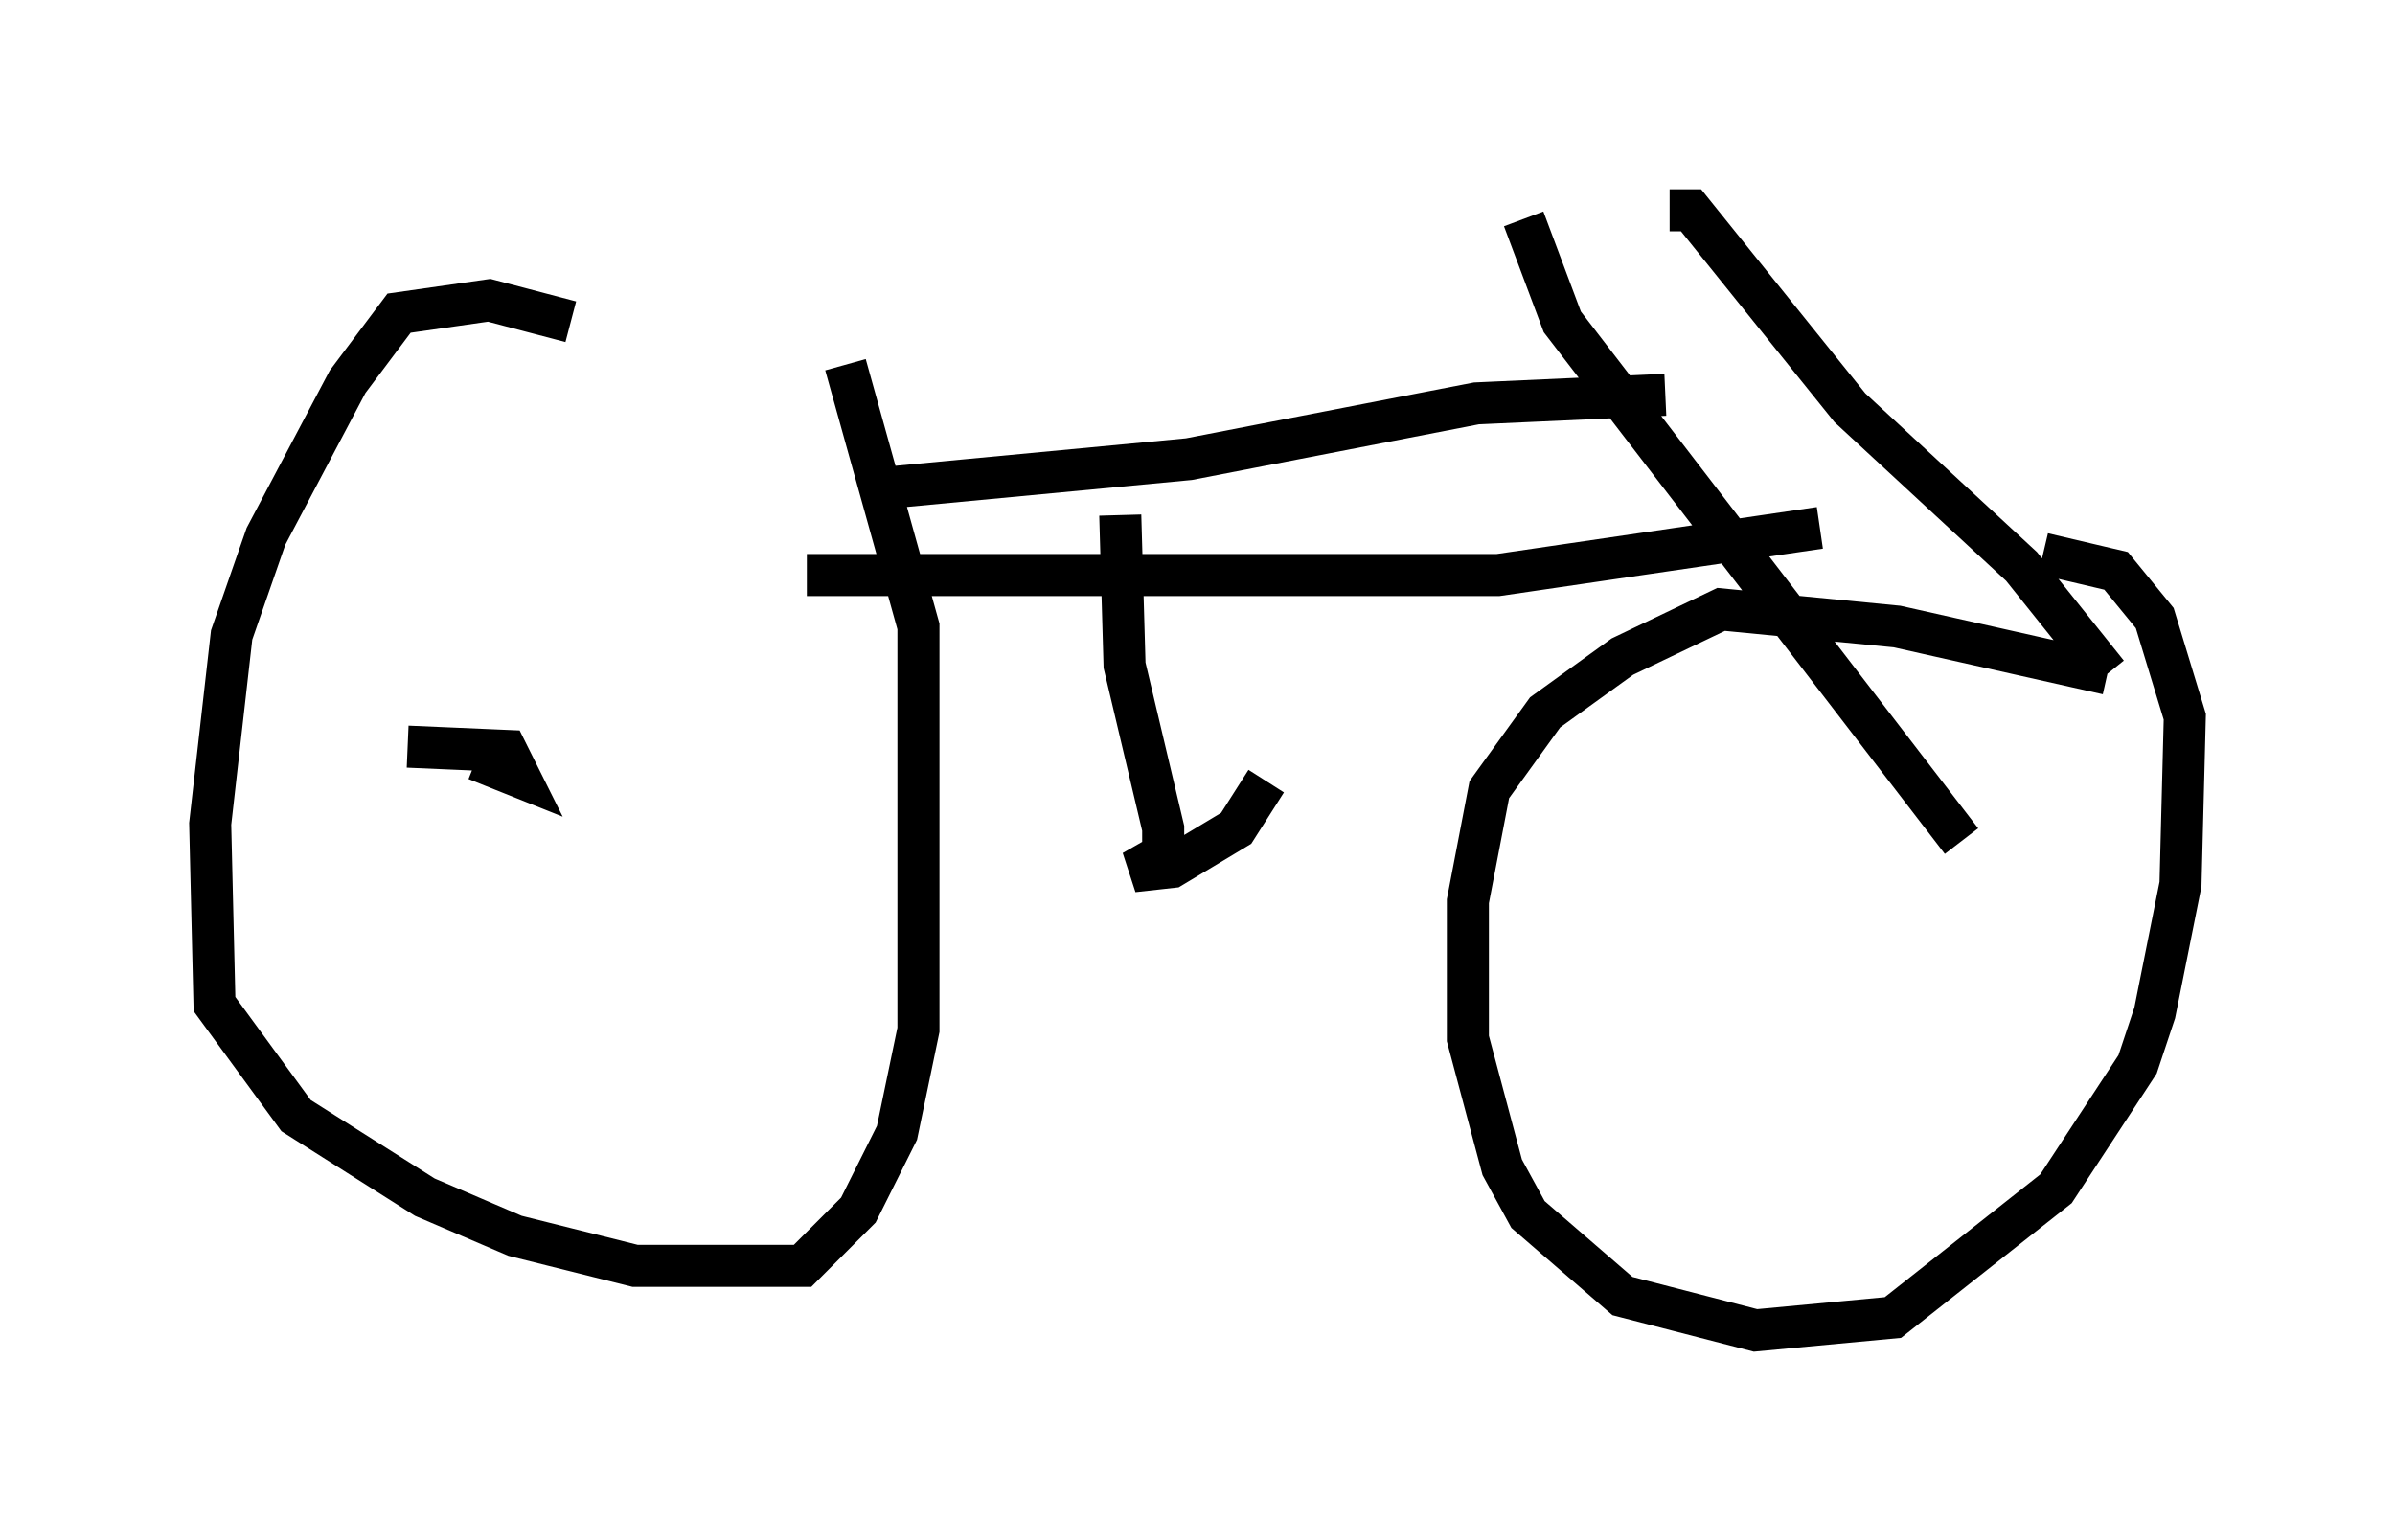 <?xml version="1.0" encoding="utf-8" ?>
<svg baseProfile="full" height="36.644" version="1.1" width="56.959" xmlns="http://www.w3.org/2000/svg" xmlns:ev="http://www.w3.org/2001/xml-events" xmlns:xlink="http://www.w3.org/1999/xlink"><defs /><rect fill="white" height="36.644" width="56.959" x="0" y="0" /><path d="M24.6, 12.452 m-11.025, -4.798 l-1.94, -0.51 -2.144, 0.306 l-1.225, 1.633 -1.94, 3.675 l-0.817, 2.348 -0.51, 4.492 l0.102, 4.288 1.94, 2.654 l3.063, 1.94 2.144, 0.919 l2.858, 0.715 3.981, 0.0 l1.327, -1.327 0.919, -1.838 l0.51, -2.45 0.0, -9.596 l-1.735, -6.227 m-10.413, 9.086 l2.348, 0.102 0.306, 0.613 l-1.021, -0.408 m9.392, -6.431 l7.554, -0.715 6.84, -1.327 l4.492, -0.204 m-20.417, 4.288 l16.436, 0.0 7.656, -1.123 m-7.044, -7.35 l0.919, 2.45 9.494, 12.352 m-6.942, -15.006 l0.51, 0.0 3.777, 4.696 l4.083, 3.777 2.042, 2.552 m0.0, 0.0 l-5.002, -1.123 -4.185, -0.408 l-2.348, 1.123 -1.838, 1.327 l-1.327, 1.838 -0.51, 2.654 l0.0, 3.267 0.817, 3.063 l0.613, 1.123 2.246, 1.94 l3.165, 0.817 3.267, -0.306 l3.879, -3.063 1.94, -2.96 l0.408, -1.225 0.613, -3.063 l0.102, -3.981 -0.715, -2.348 l-0.919, -1.123 -1.735, -0.408 m-21.948, -0.919 l0.102, 3.573 0.919, 3.879 l0.0, 0.613 -0.715, 0.408 l0.919, -0.102 1.531, -0.919 l0.715, -1.123 " fill="none" stroke="black" stroke-width="1" /></svg>